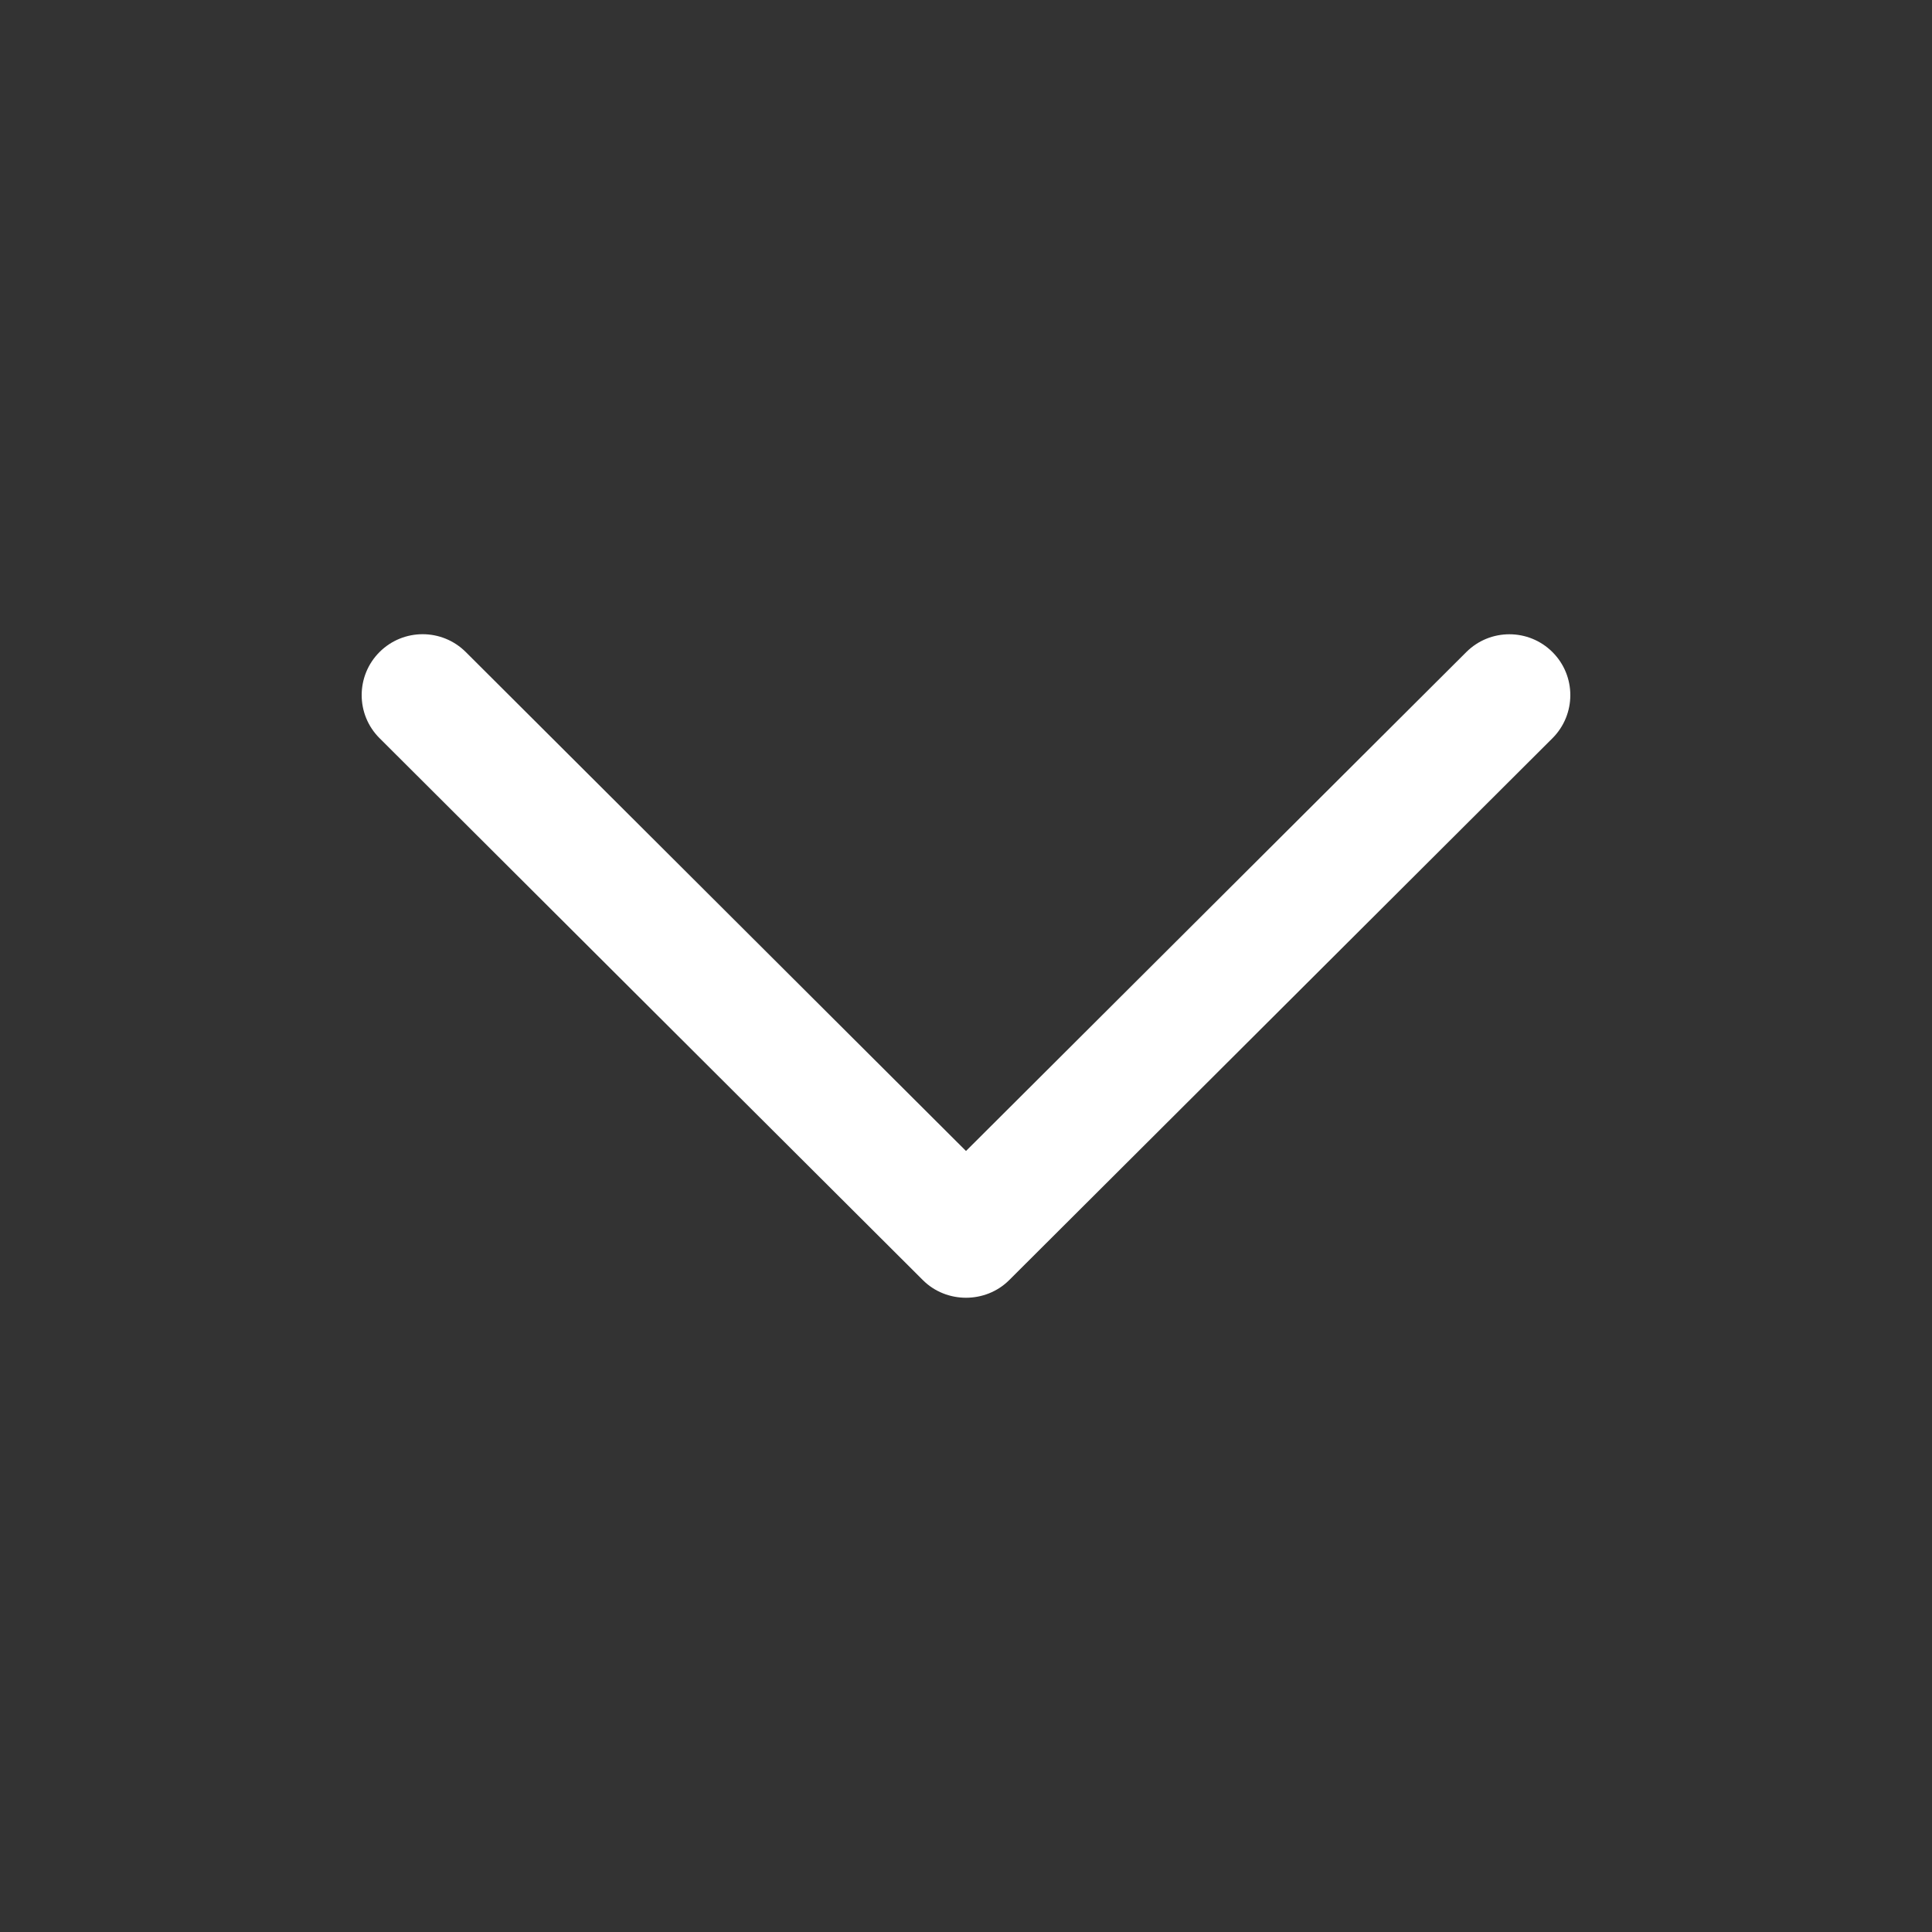 <svg width="32" height="32" xmlns="http://www.w3.org/2000/svg" xml:space="preserve" version="1.1" enable-background="new 0 0 32 32">

 <rect width="100%" height="100%" fill="#333333" stroke="none"/>

 <g>
  <title>Layer 1</title>
  <path transform="rotate(180 16 16)" id="Expand_Less" fill="#ffffff" d="m16.714,10.797c-0.389,-0.389 -1.039,-0.389 -1.429,0l-8.999,8.976c-0.394,0.394 -0.394,1.033 0,1.426c0.394,0.394 1.034,0.394 1.428,0l8.286,-8.263l8.285,8.264c0.395,0.394 1.034,0.394 1.429,0c0.394,-0.394 0.394,-1.033 0,-1.426l-9,-8.977z"/>
  <g id="svg_1"/>
  <g id="svg_2"/>
  <g id="svg_3"/>
  <g id="svg_4"/>
  <g id="svg_5"/>
  <g id="svg_6"/>
 </g>
</svg>